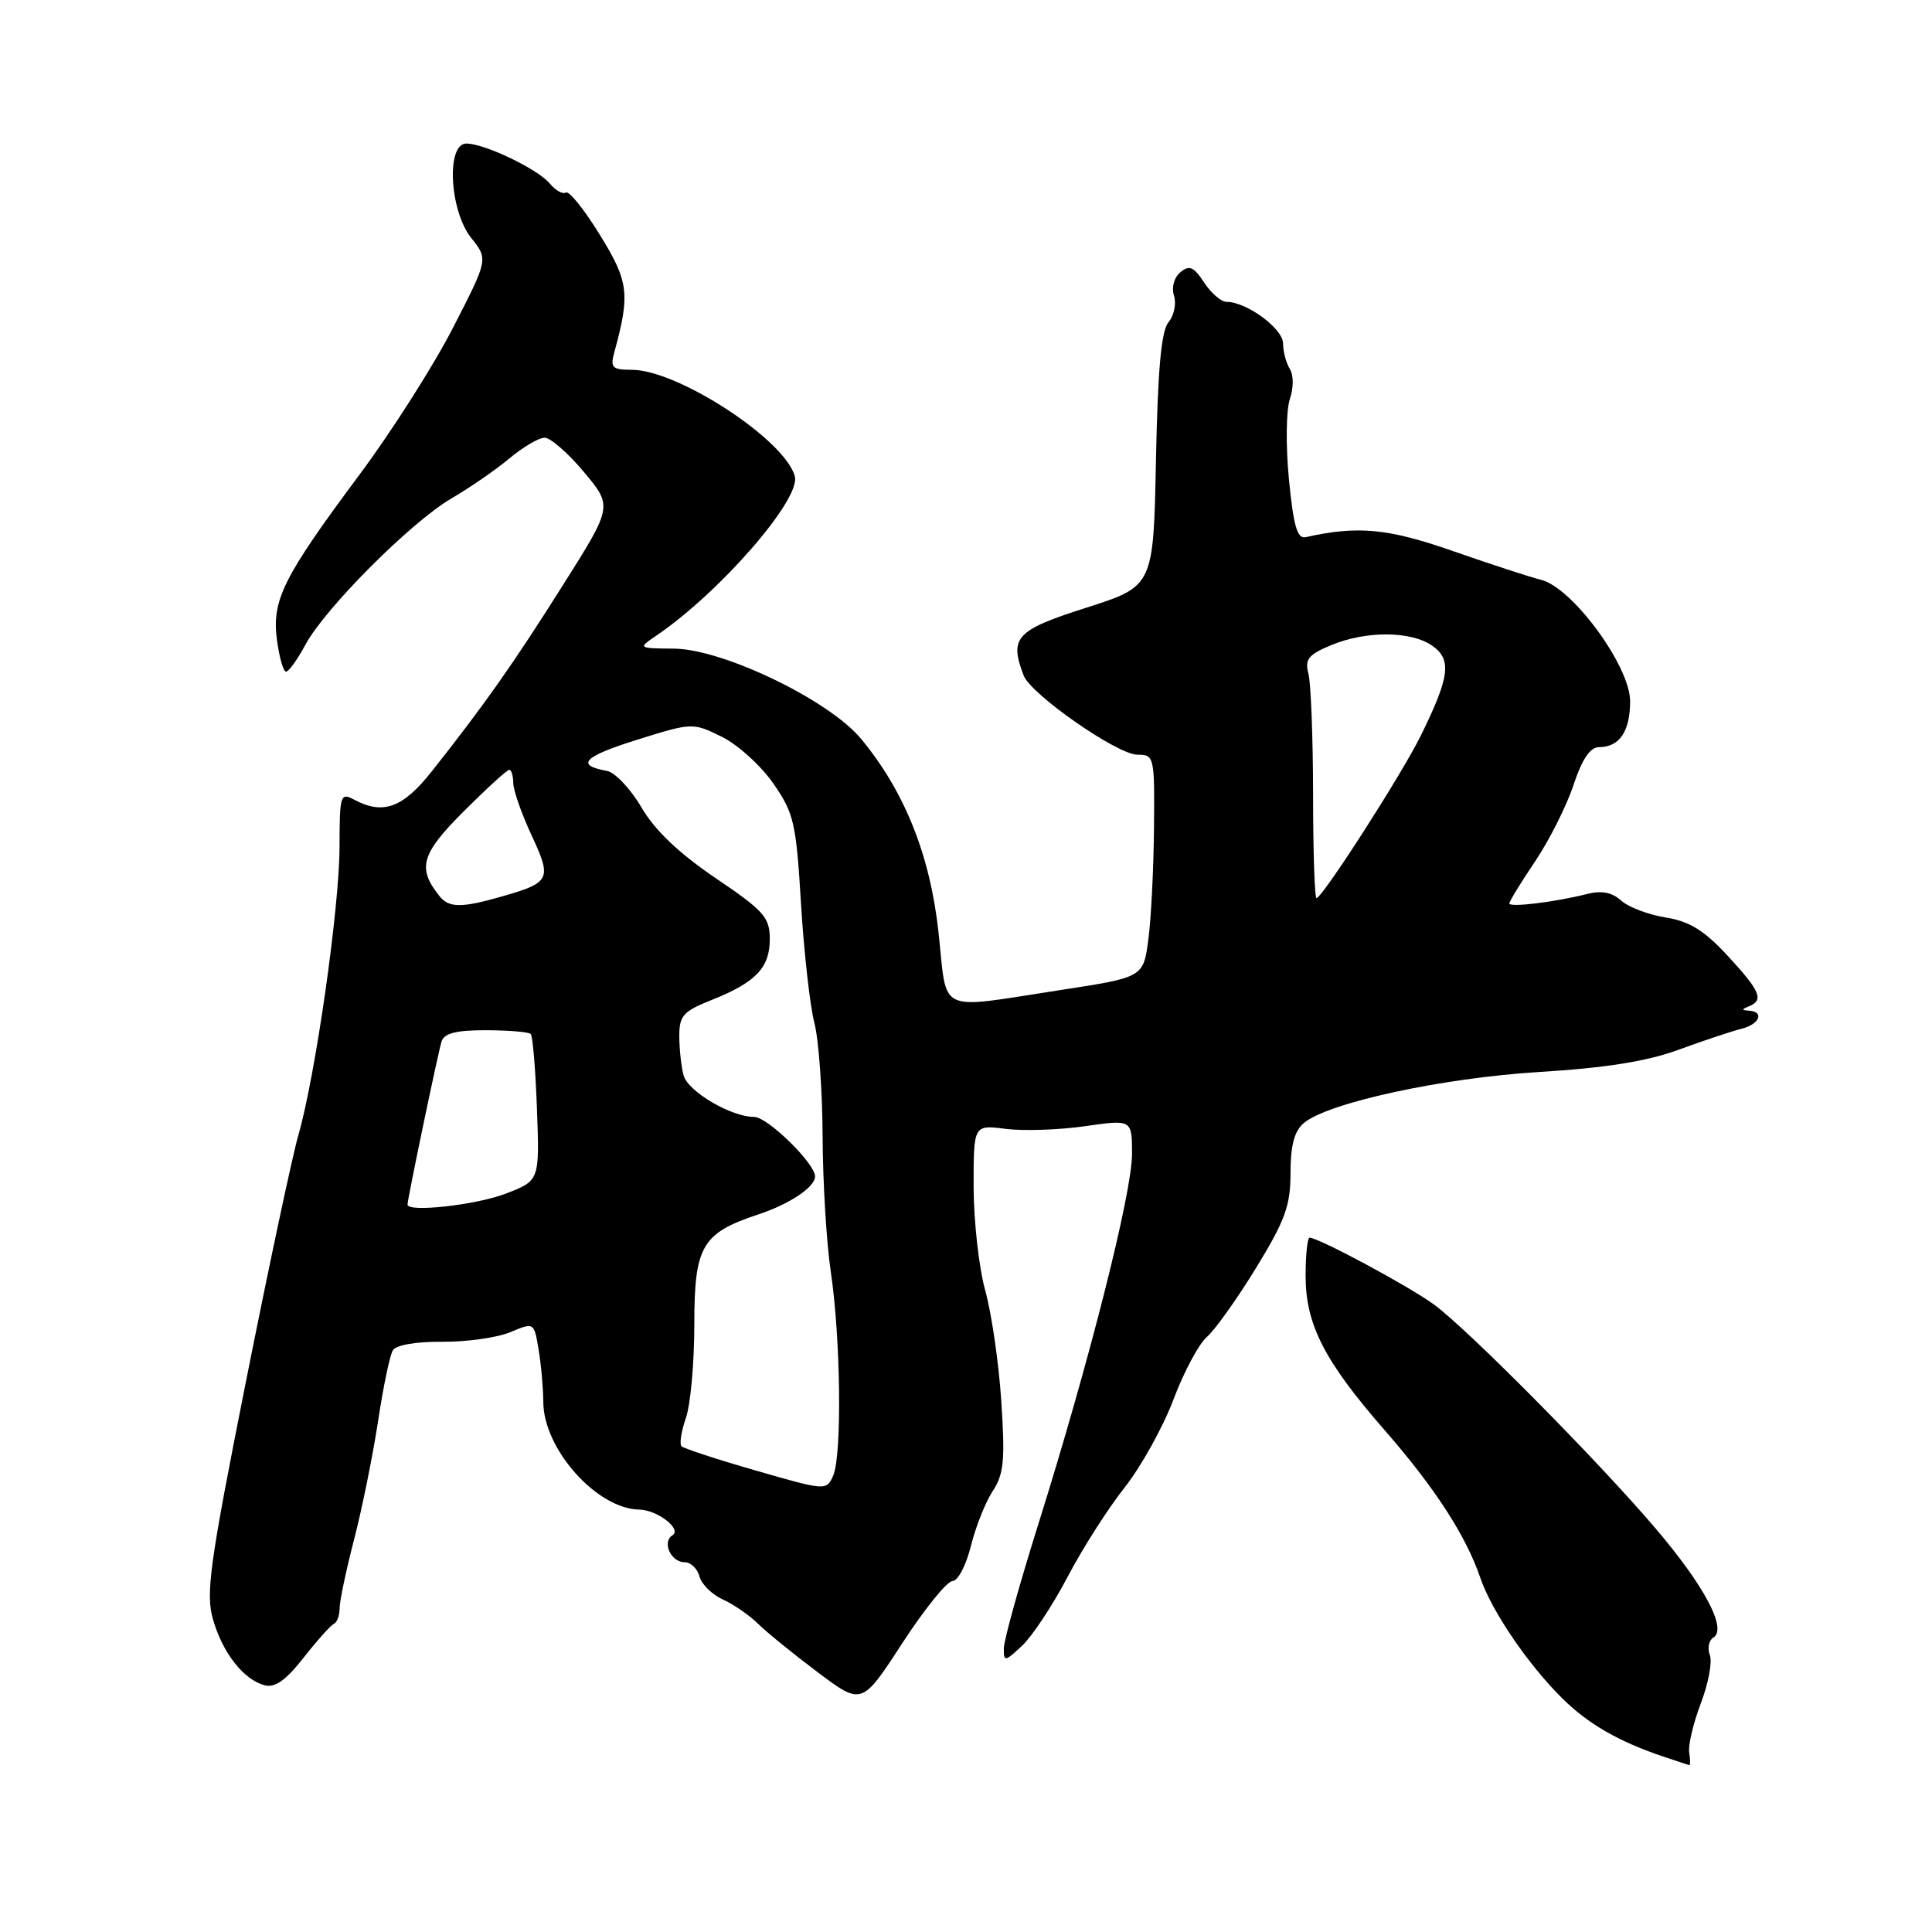 <?xml version="1.0" encoding="UTF-8" standalone="no"?>
<!DOCTYPE svg PUBLIC "-//W3C//DTD SVG 1.1//EN" "http://www.w3.org/Graphics/SVG/1.1/DTD/svg11.dtd" >
<svg xmlns="http://www.w3.org/2000/svg" xmlns:xlink="http://www.w3.org/1999/xlink" version="1.1" viewBox="0 0 256 256">
 <g >
 <path fill="currentColor"
d=" M 223.83 232.25 C 223.67 231.29 224.36 228.35 225.36 225.72 C 226.37 223.09 226.91 220.20 226.56 219.30 C 226.22 218.40 226.43 217.35 227.04 216.98 C 228.87 215.84 225.87 210.16 219.40 202.56 C 211.84 193.66 194.54 176.18 190.00 172.85 C 186.75 170.46 174.72 164.00 173.53 164.00 C 173.24 164.00 173.00 166.27 173.00 169.04 C 173.00 175.50 175.47 180.33 183.46 189.49 C 190.13 197.14 194.25 203.49 196.15 209.07 C 197.64 213.45 202.44 220.51 206.97 225.00 C 210.43 228.44 214.52 230.79 220.50 232.79 C 222.15 233.34 223.64 233.84 223.81 233.89 C 223.98 233.95 223.99 233.21 223.83 232.25 Z  M 126.21 209.50 C 126.92 209.50 128.01 207.42 128.64 204.88 C 129.27 202.34 130.57 199.06 131.53 197.59 C 133.02 195.33 133.19 193.48 132.68 185.71 C 132.35 180.64 131.39 174.03 130.55 171.00 C 129.71 167.97 129.02 161.80 129.01 157.27 C 129.00 149.04 129.00 149.04 133.25 149.58 C 135.59 149.88 140.31 149.72 143.75 149.23 C 150.00 148.33 150.00 148.33 150.00 152.92 C 149.99 158.12 144.32 180.51 137.57 202.00 C 135.07 209.97 133.01 217.37 133.01 218.42 C 133.00 220.22 133.16 220.20 135.44 218.06 C 136.78 216.80 139.49 212.70 141.46 208.95 C 143.43 205.19 146.83 199.86 149.02 197.10 C 151.20 194.33 154.11 189.10 155.48 185.46 C 156.85 181.82 158.84 178.09 159.90 177.17 C 160.97 176.25 163.90 172.14 166.42 168.03 C 170.29 161.71 171.00 159.76 171.00 155.43 C 171.00 151.79 171.50 149.88 172.75 148.82 C 175.94 146.12 191.03 142.84 204.00 142.04 C 212.83 141.50 218.26 140.63 222.50 139.07 C 225.80 137.86 229.51 136.63 230.75 136.32 C 233.14 135.73 233.84 134.05 231.75 133.92 C 230.75 133.86 230.75 133.74 231.75 133.34 C 233.76 132.53 233.25 131.32 228.92 126.64 C 225.80 123.27 223.86 122.07 220.69 121.57 C 218.42 121.20 215.77 120.20 214.81 119.33 C 213.61 118.24 212.21 117.97 210.29 118.46 C 206.00 119.54 200.00 120.27 200.00 119.71 C 200.00 119.43 201.53 116.92 203.41 114.14 C 205.28 111.35 207.57 106.81 208.49 104.04 C 209.63 100.59 210.70 99.00 211.88 99.00 C 214.59 99.00 216.00 96.91 216.00 92.92 C 216.00 88.28 208.36 77.86 204.20 76.83 C 202.71 76.46 197.45 74.74 192.50 73.01 C 183.92 70.01 179.90 69.63 173.00 71.18 C 171.89 71.43 171.39 69.68 170.79 63.50 C 170.36 59.10 170.42 54.33 170.91 52.89 C 171.42 51.39 171.42 49.70 170.91 48.89 C 170.43 48.13 170.02 46.60 170.01 45.50 C 169.99 43.53 165.19 40.00 162.53 40.00 C 161.82 40.00 160.47 38.84 159.55 37.43 C 158.18 35.34 157.59 35.09 156.41 36.07 C 155.57 36.77 155.21 38.08 155.56 39.19 C 155.89 40.24 155.57 41.82 154.83 42.70 C 153.87 43.85 153.41 48.97 153.17 60.99 C 152.84 77.68 152.84 77.68 143.92 80.53 C 134.60 83.50 133.71 84.47 135.64 89.51 C 136.61 92.02 148.06 100.00 150.70 100.00 C 152.95 100.00 153.00 100.22 152.91 109.75 C 152.86 115.11 152.53 121.75 152.16 124.50 C 151.50 129.50 151.50 129.50 140.50 131.19 C 123.89 133.73 125.55 134.51 124.36 123.56 C 123.25 113.31 119.85 104.82 114.07 97.87 C 109.83 92.77 95.83 86.02 89.35 85.95 C 84.50 85.90 84.50 85.90 87.00 84.20 C 95.38 78.50 106.12 66.17 105.32 63.13 C 104.06 58.30 89.83 49.00 83.70 49.00 C 81.14 49.00 80.85 48.71 81.38 46.75 C 83.52 38.96 83.32 37.32 79.48 31.11 C 77.43 27.77 75.40 25.25 74.98 25.51 C 74.57 25.77 73.61 25.24 72.86 24.33 C 71.28 22.42 64.28 19.05 61.81 19.02 C 59.10 18.99 59.55 27.90 62.44 31.53 C 64.69 34.35 64.69 34.35 60.03 43.42 C 57.47 48.42 51.89 57.18 47.64 62.89 C 37.51 76.49 35.99 79.53 36.70 84.82 C 37.01 87.12 37.55 89.00 37.90 89.00 C 38.26 89.00 39.42 87.38 40.48 85.41 C 43.10 80.55 54.56 69.08 59.89 66.00 C 62.26 64.62 65.68 62.26 67.49 60.75 C 69.29 59.24 71.40 58.00 72.17 58.00 C 72.94 58.00 75.29 60.05 77.38 62.55 C 81.18 67.10 81.18 67.10 74.58 77.55 C 67.97 88.03 64.16 93.43 57.22 102.20 C 53.38 107.06 50.76 108.01 46.93 105.96 C 45.10 104.99 45.00 105.32 44.99 112.21 C 44.98 120.29 41.80 142.55 39.53 150.43 C 38.73 153.22 35.60 167.92 32.58 183.10 C 27.76 207.35 27.23 211.18 28.23 214.60 C 29.51 219.05 32.29 222.58 35.08 223.31 C 36.44 223.67 37.90 222.63 40.23 219.65 C 42.02 217.37 43.83 215.35 44.24 215.17 C 44.66 214.98 45.00 214.06 45.00 213.11 C 45.00 212.15 45.87 208.03 46.93 203.94 C 47.99 199.85 49.41 192.80 50.10 188.29 C 50.78 183.77 51.66 179.55 52.06 178.91 C 52.48 178.22 55.18 177.76 58.61 177.79 C 61.82 177.82 65.87 177.25 67.61 176.52 C 70.77 175.20 70.77 175.20 71.37 178.85 C 71.71 180.86 71.98 183.97 71.99 185.77 C 72.01 192.00 79.08 199.93 84.70 200.03 C 87.11 200.07 90.41 202.63 89.10 203.44 C 87.69 204.31 88.89 207.00 90.70 207.00 C 91.52 207.00 92.41 207.85 92.68 208.88 C 92.95 209.91 94.35 211.30 95.80 211.95 C 97.25 212.61 99.34 214.06 100.46 215.17 C 101.58 216.28 105.13 219.16 108.35 221.58 C 114.20 225.97 114.20 225.97 119.56 217.73 C 122.50 213.21 125.49 209.50 126.21 209.50 Z  M 100.17 194.86 C 95.04 193.39 90.60 191.93 90.31 191.64 C 90.01 191.34 90.27 189.66 90.88 187.90 C 91.50 186.14 92.00 180.57 92.00 175.53 C 92.00 165.10 92.99 163.40 100.50 160.91 C 104.65 159.54 108.00 157.29 108.00 155.88 C 108.00 154.16 101.70 148.00 99.94 148.00 C 96.88 148.00 91.18 144.64 90.58 142.50 C 90.28 141.40 90.02 139.09 90.01 137.36 C 90.00 134.59 90.50 134.02 94.25 132.52 C 100.14 130.18 102.00 128.24 102.00 124.45 C 102.00 121.55 101.25 120.70 94.80 116.34 C 89.94 113.04 86.76 110.01 84.99 106.98 C 83.55 104.52 81.50 102.35 80.43 102.15 C 76.21 101.39 77.29 100.26 84.36 98.04 C 91.71 95.74 91.79 95.73 95.61 97.61 C 97.73 98.65 100.81 101.43 102.45 103.79 C 105.20 107.74 105.49 108.99 106.14 119.79 C 106.53 126.23 107.33 133.30 107.90 135.50 C 108.48 137.70 108.97 144.45 109.00 150.50 C 109.02 156.55 109.51 164.65 110.08 168.50 C 111.40 177.31 111.58 192.85 110.40 195.53 C 109.51 197.54 109.43 197.53 100.17 194.86 Z  M 54.00 159.61 C 54.00 158.87 58.04 139.50 58.51 138.00 C 58.85 136.91 60.45 136.50 64.42 136.51 C 67.41 136.52 70.07 136.74 70.33 137.01 C 70.59 137.28 70.96 141.76 71.15 146.97 C 71.50 156.44 71.50 156.44 67.00 158.17 C 63.06 159.68 54.00 160.68 54.00 159.61 Z  M 58.24 118.75 C 55.26 115.02 55.79 113.17 61.42 107.53 C 64.47 104.49 67.19 102.00 67.48 102.00 C 67.77 102.00 68.00 102.79 68.01 103.75 C 68.02 104.71 69.11 107.84 70.44 110.69 C 73.16 116.54 72.95 116.95 66.38 118.82 C 61.15 120.32 59.49 120.30 58.24 118.75 Z  M 173.99 105.25 C 173.98 97.69 173.70 90.49 173.37 89.25 C 172.87 87.37 173.36 86.75 176.35 85.50 C 180.99 83.56 186.96 83.59 189.78 85.56 C 192.40 87.39 192.10 89.69 188.25 97.50 C 185.69 102.68 175.21 119.00 174.44 119.00 C 174.20 119.00 173.99 112.81 173.99 105.25 Z "/>
</g>
</svg>